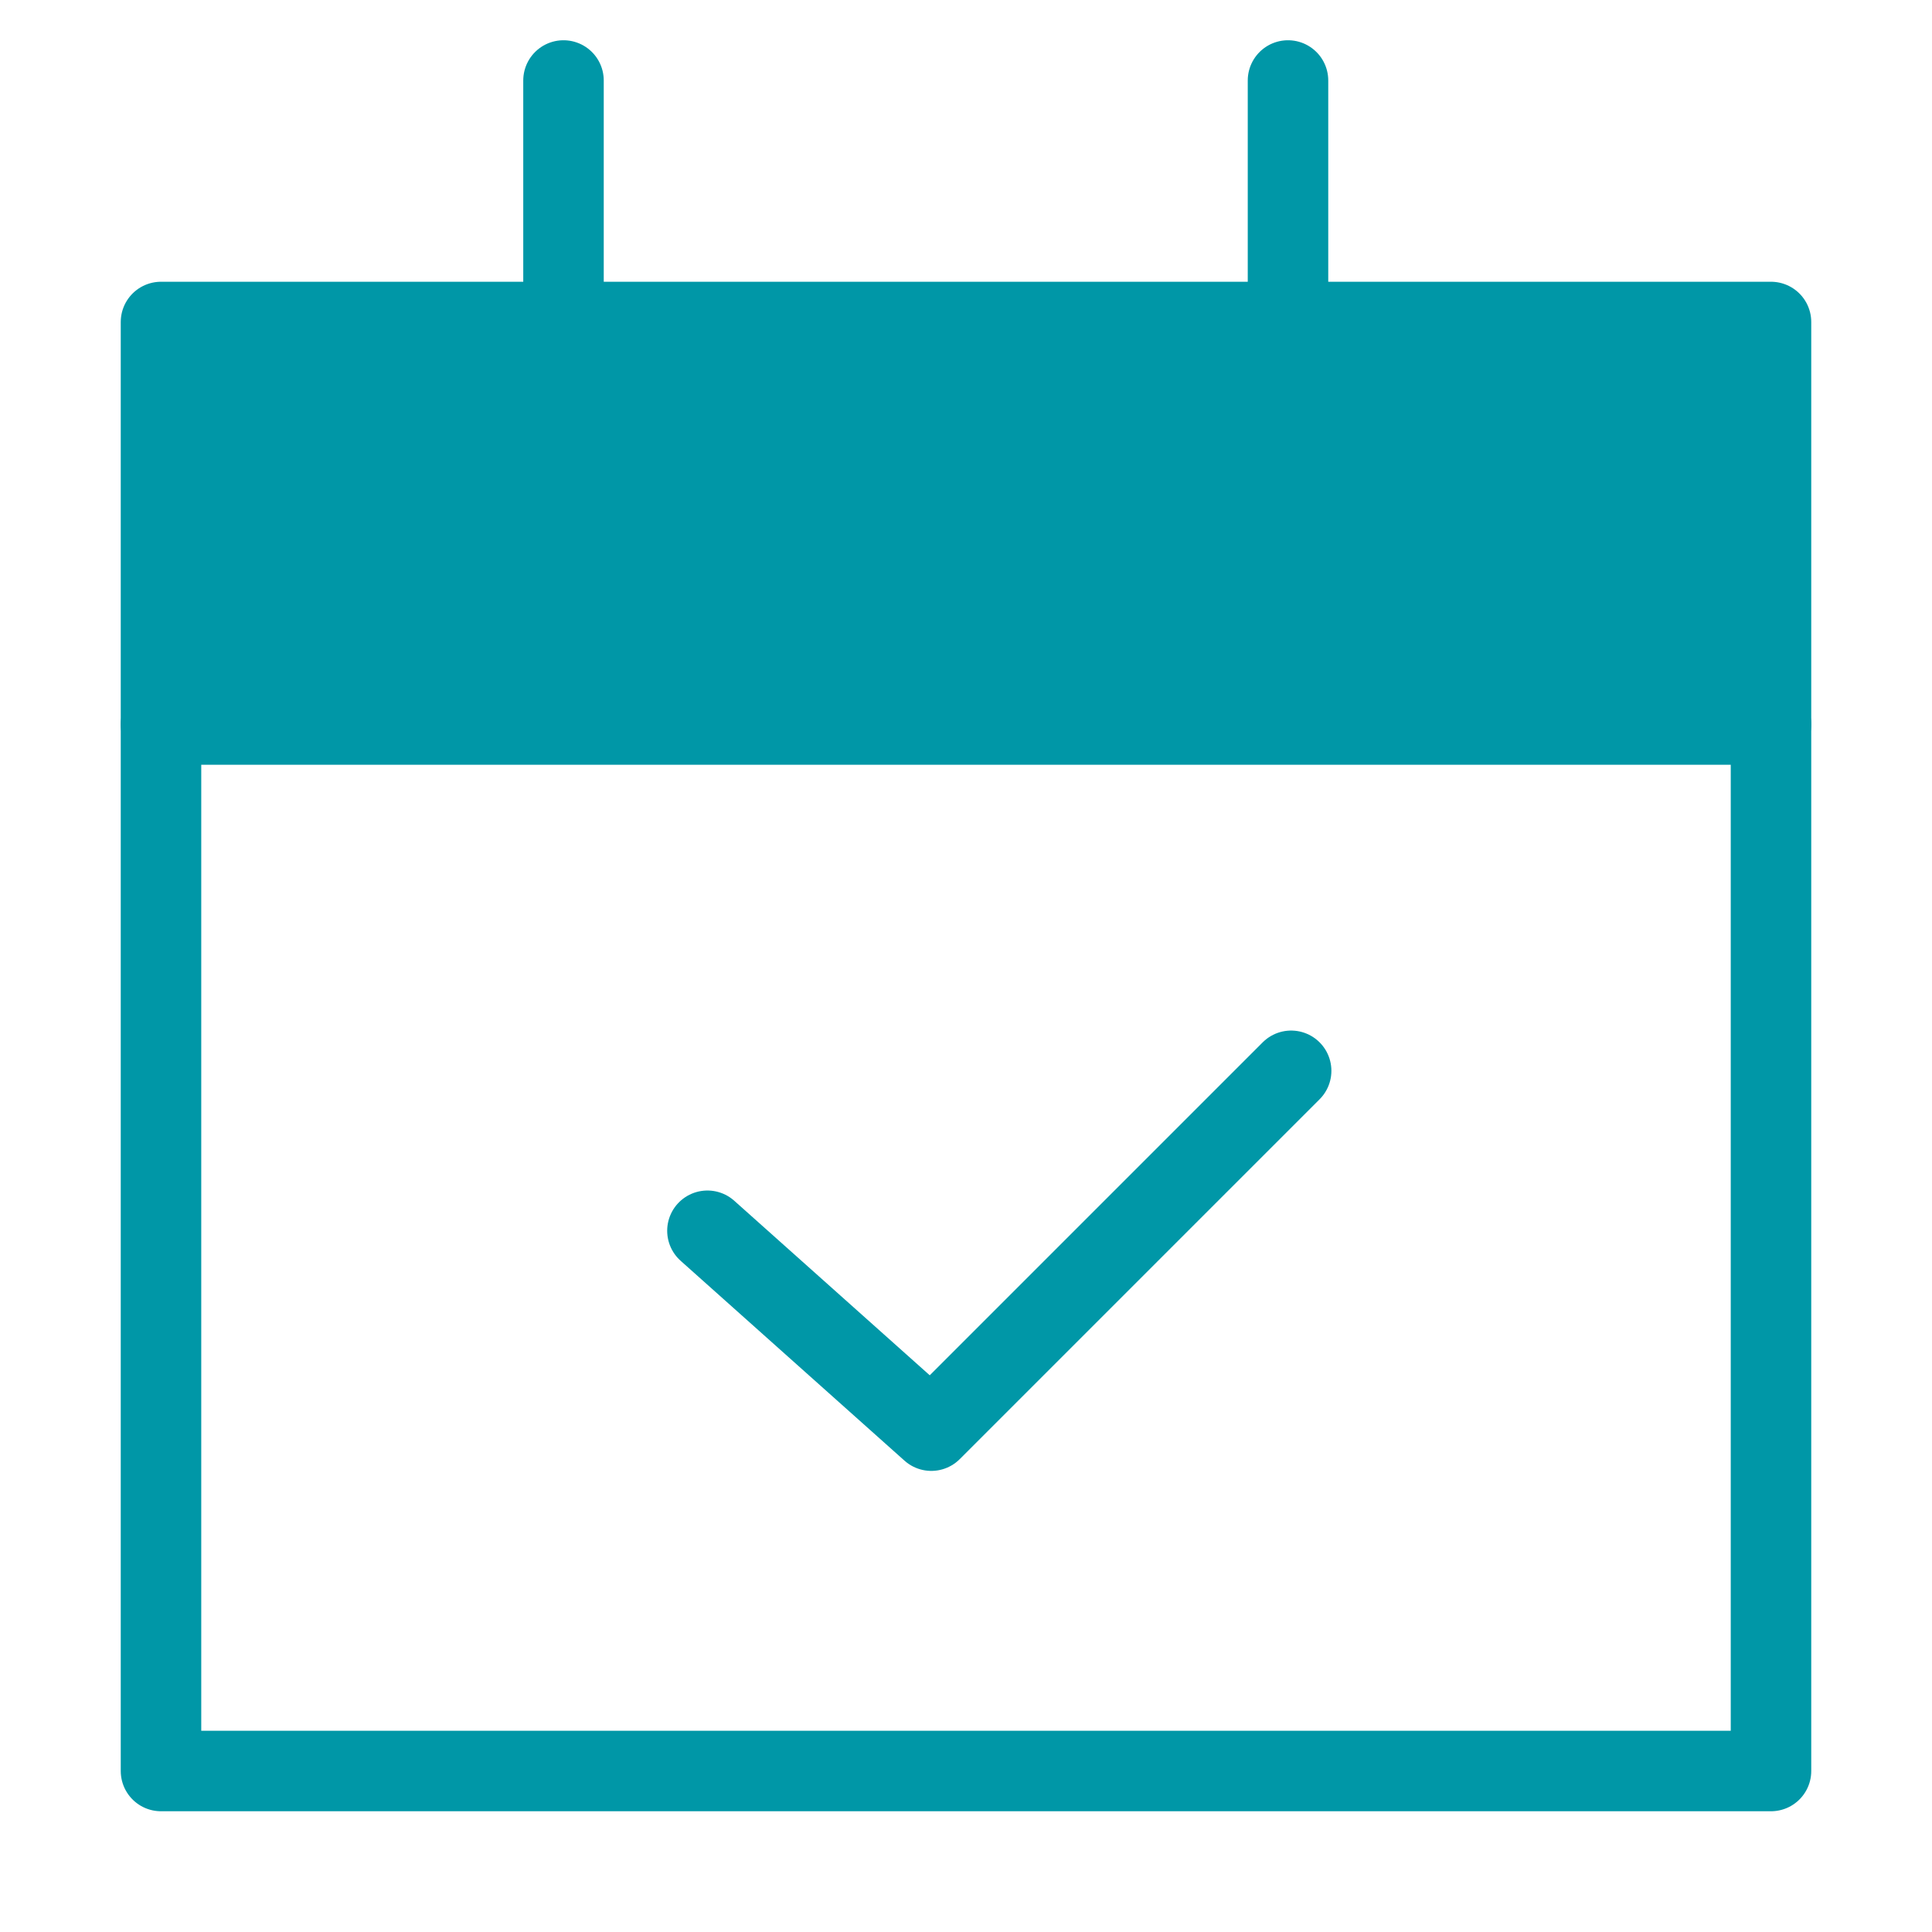 <svg id="ico_business_active" xmlns="http://www.w3.org/2000/svg" width="24" height="24" viewBox="0 0 24 24">
  <rect id="사각형_1585" data-name="사각형 1585" width="24" height="24" fill="none"/>
  <g id="그룹_451" data-name="그룹 451" transform="translate(2 1)">
    <g id="그룹_345" data-name="그룹 345">
      <rect id="사각형_1495" data-name="사각형 1495" width="20" height="18" transform="translate(0 3)" stroke-width="1" stroke="#0097a7" stroke-linecap="round" stroke-linejoin="round" fill="none"/>
      <line id="선_5" data-name="선 5" x2="20" transform="translate(0 8)" fill="none" stroke="#0097a7" stroke-linecap="round" stroke-linejoin="round" stroke-width="1"/>
      <line id="선_6" data-name="선 6" y2="5" transform="translate(5)" fill="none" stroke="#0097a7" stroke-linecap="round" stroke-linejoin="round" stroke-width="1"/>
      <line id="선_7" data-name="선 7" y2="5" transform="translate(14)" fill="none" stroke="#0097a7" stroke-linecap="round" stroke-linejoin="round" stroke-width="1"/>
      <path id="패스_851" data-name="패스 851" d="M213.03,1052.074l-4.47,4.47-2.781-2.483" transform="translate(-198.991 -1039.772)" fill="none" stroke="#0097a7" stroke-linecap="round" stroke-linejoin="round" stroke-width="1"/>
    </g>
    <rect id="사각형_1568" data-name="사각형 1568" width="20" height="5" transform="translate(0 3.356)" fill="#0097a7"/>
  </g>
</svg>
